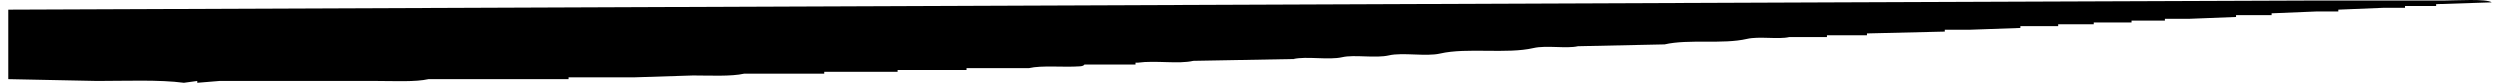 <svg width="151" height="5" viewBox="0 0 151 5" fill="none" xmlns="http://www.w3.org/2000/svg">
<path d="M0.5 4.78V0.583C37.336 0.435 74.184 0.288 111.02 0.142C120.687 0.104 130.358 0.067 140.026 0.031H147.681C148.317 0.031 150.178 -0.088 150.5 0.142C149.382 0.178 148.262 0.215 147.143 0.251V0.362H145.263V0.473H143.92C143.025 0.51 142.129 0.546 141.234 0.583V0.694H139.891C138.997 0.73 138.101 0.767 137.205 0.804V0.914H135.057V1.025C134.117 1.061 133.177 1.098 132.237 1.135H130.76V1.245H128.745V1.356H126.462V1.466H124.314V1.577H122.031V1.688C121.002 1.724 119.972 1.761 118.943 1.797H117.465V1.908C115.899 1.945 114.332 1.981 112.765 2.019V2.129H110.348V2.24H108.065C107.412 2.391 106.25 2.179 105.514 2.35C104.055 2.689 101.987 2.347 100.545 2.681C98.799 2.718 97.054 2.755 95.307 2.792C94.616 2.952 93.397 2.722 92.623 2.902C91.009 3.276 88.602 2.86 86.982 3.234C86.134 3.429 84.722 3.153 83.894 3.344C83.08 3.532 81.805 3.285 81.073 3.454C80.261 3.642 78.91 3.382 78.119 3.565C76.105 3.602 74.09 3.638 72.076 3.675C71.18 3.883 69.804 3.637 68.718 3.786H68.585V3.896H65.496C65.496 3.896 65.484 3.988 65.227 4.006C64.213 4.078 62.946 3.931 62.138 4.117H58.378V4.227H54.215V4.338H49.784V4.449H44.949C44.17 4.628 42.86 4.558 41.861 4.558C40.697 4.595 39.533 4.633 38.369 4.669H34.341V4.78H27.895H25.881C25.1 4.959 23.791 4.89 22.792 4.89H17.152H13.258C12.81 4.927 12.362 4.964 11.915 5V4.89C11.646 4.927 11.378 4.964 11.109 5C9.63 4.803 7.575 4.89 5.872 4.89C4.081 4.853 2.291 4.817 0.5 4.78Z" fill="currentColor"/>
</svg>
